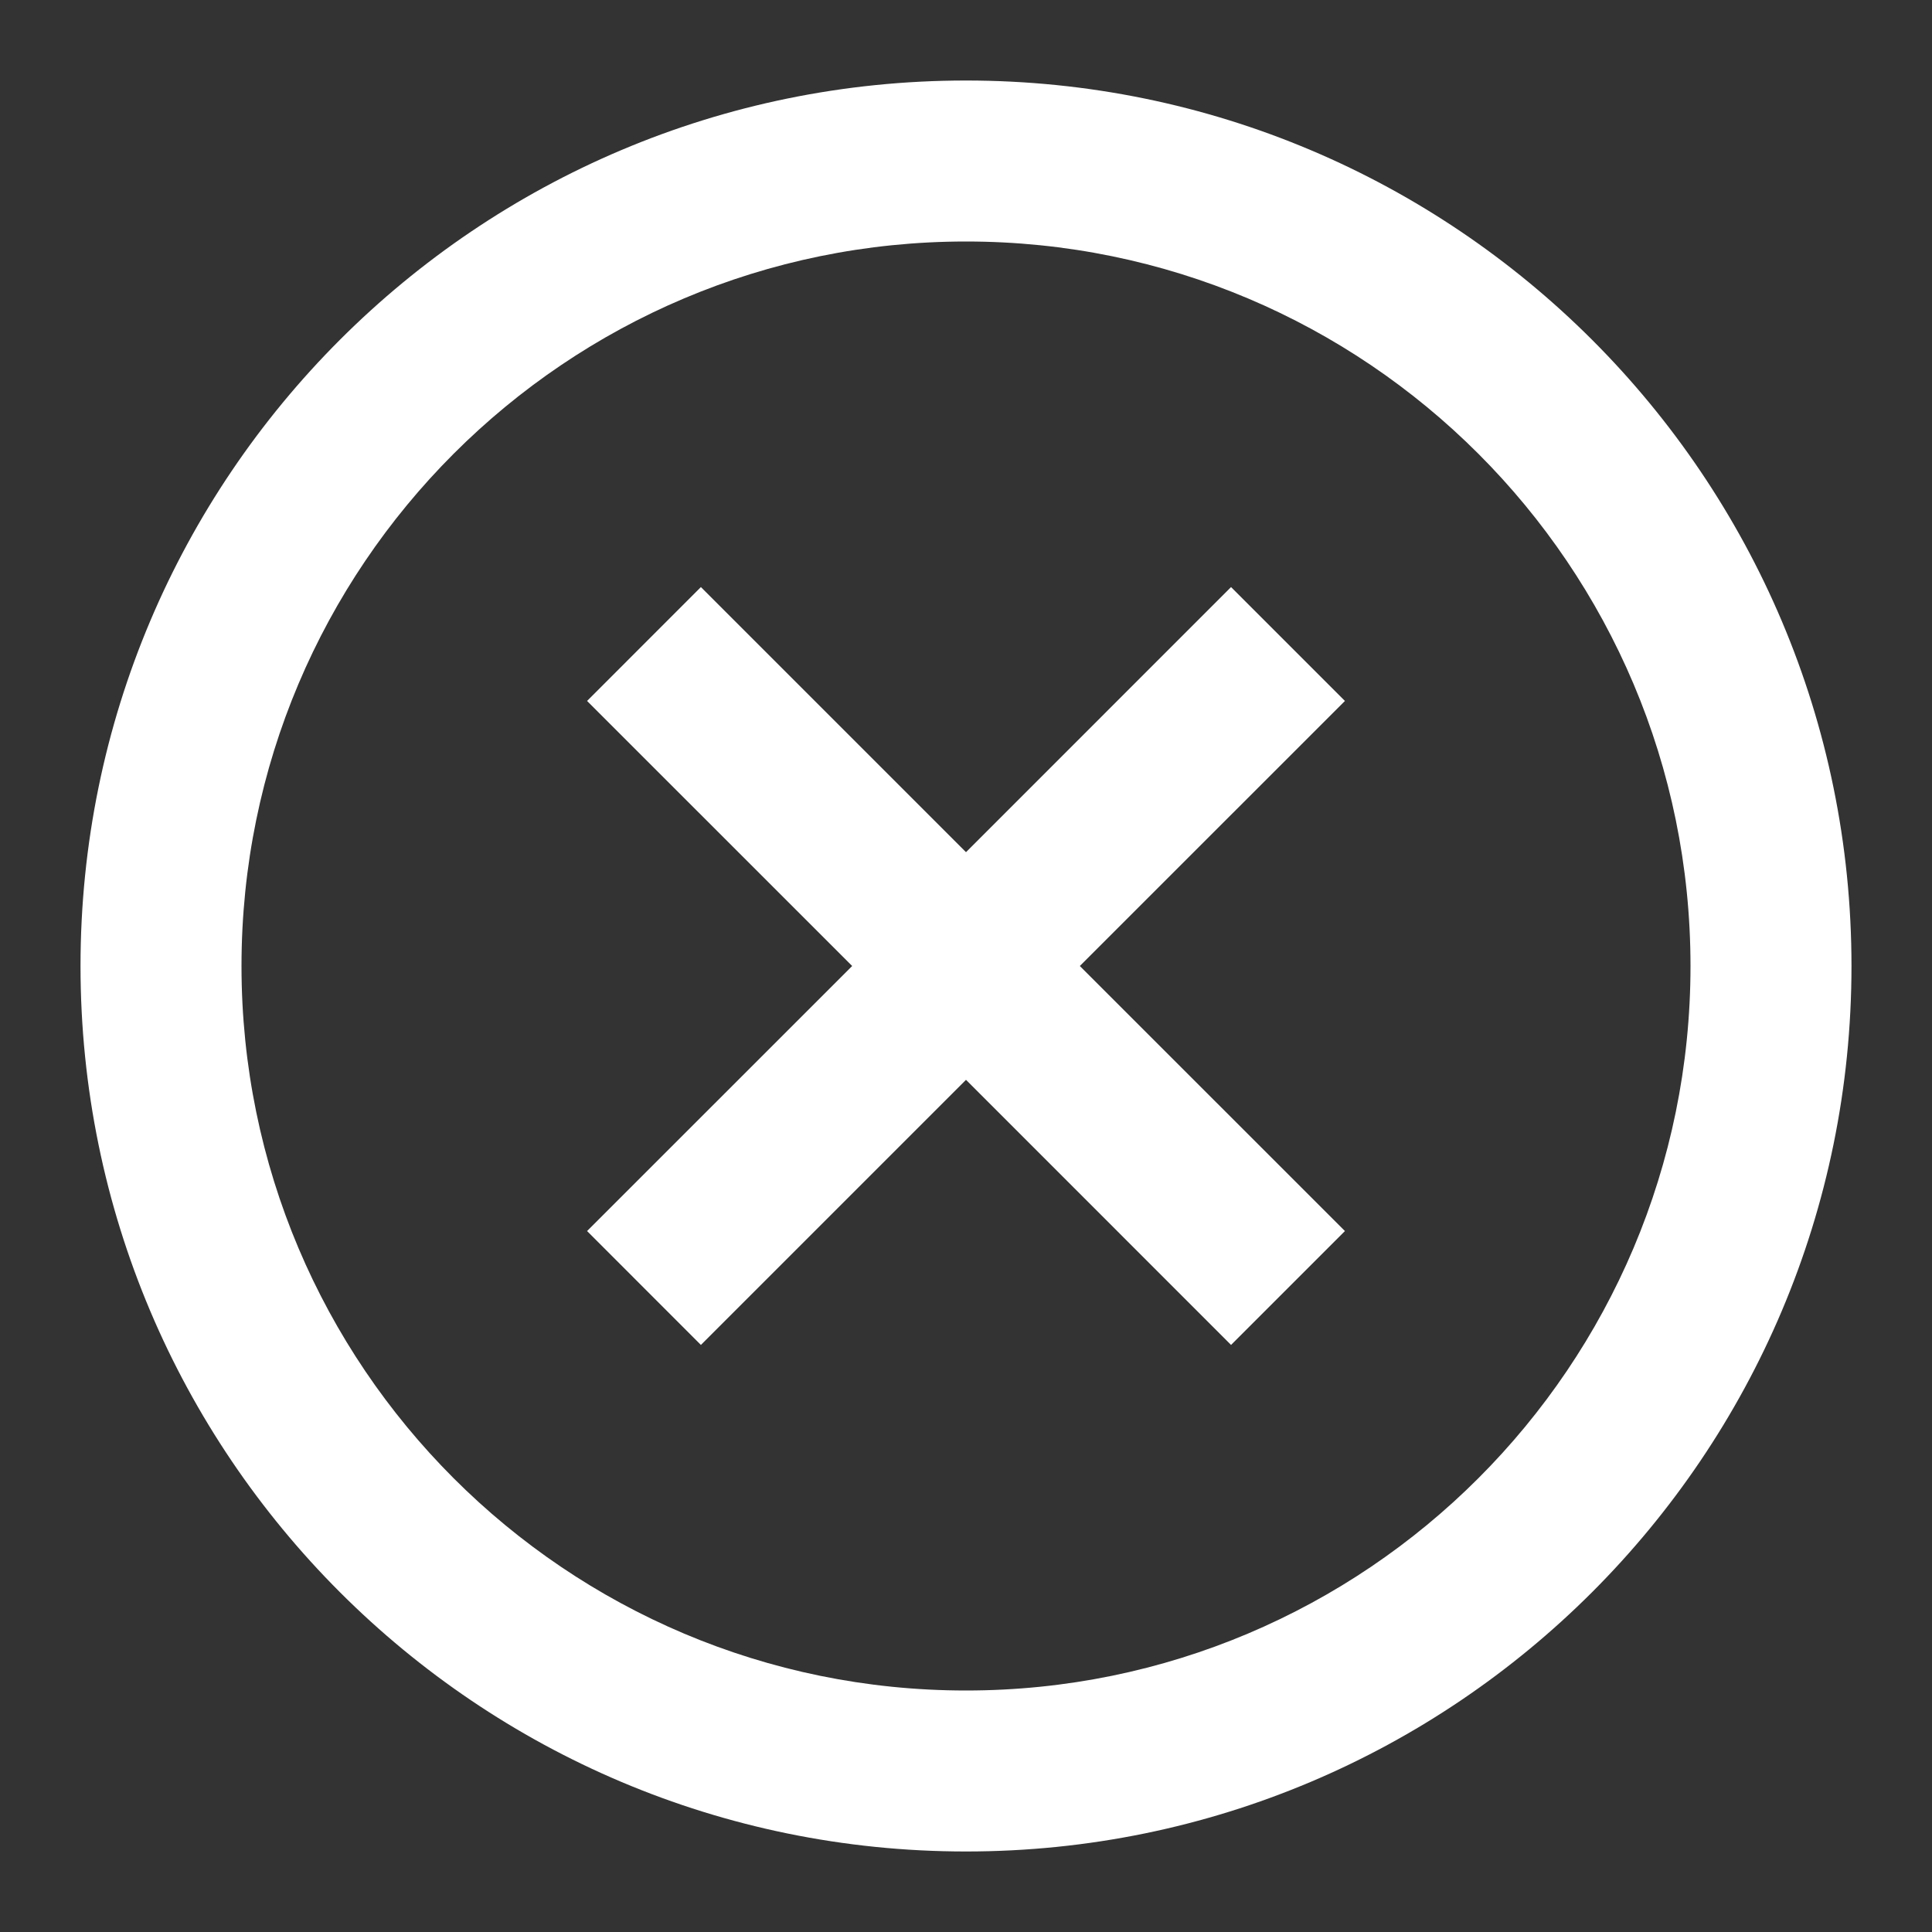 <svg width="37" height="37" viewBox="0 0 37 37" fill="none" xmlns="http://www.w3.org/2000/svg">
<rect x="0" y="0" width="37" height="37" fill="#333333" stroke="none"/>
<g id="24 / basic / circle-x">
<path id="icon" fill-rule="evenodd" clip-rule="evenodd" d="M18.5 35.458C9.134 35.458 1.542 27.866 1.542 18.5C1.542 9.134 9.134 1.542 18.5 1.542C27.866 1.542 35.458 9.134 35.458 18.5C35.458 27.866 27.866 35.458 18.5 35.458ZM18.5 32.375C26.163 32.375 32.375 26.163 32.375 18.5C32.375 10.837 26.163 4.625 18.5 4.625C10.837 4.625 4.625 10.837 4.625 18.5C4.625 26.163 10.837 32.375 18.5 32.375ZM13.423 25.757L18.5 20.68L23.576 25.757L25.757 23.576L20.68 18.5L25.757 13.424L23.576 11.243L18.5 16.32L13.423 11.243L11.243 13.424L16.32 18.5L11.243 23.576L13.423 25.757Z" fill="white"/>
</g>
</svg>
